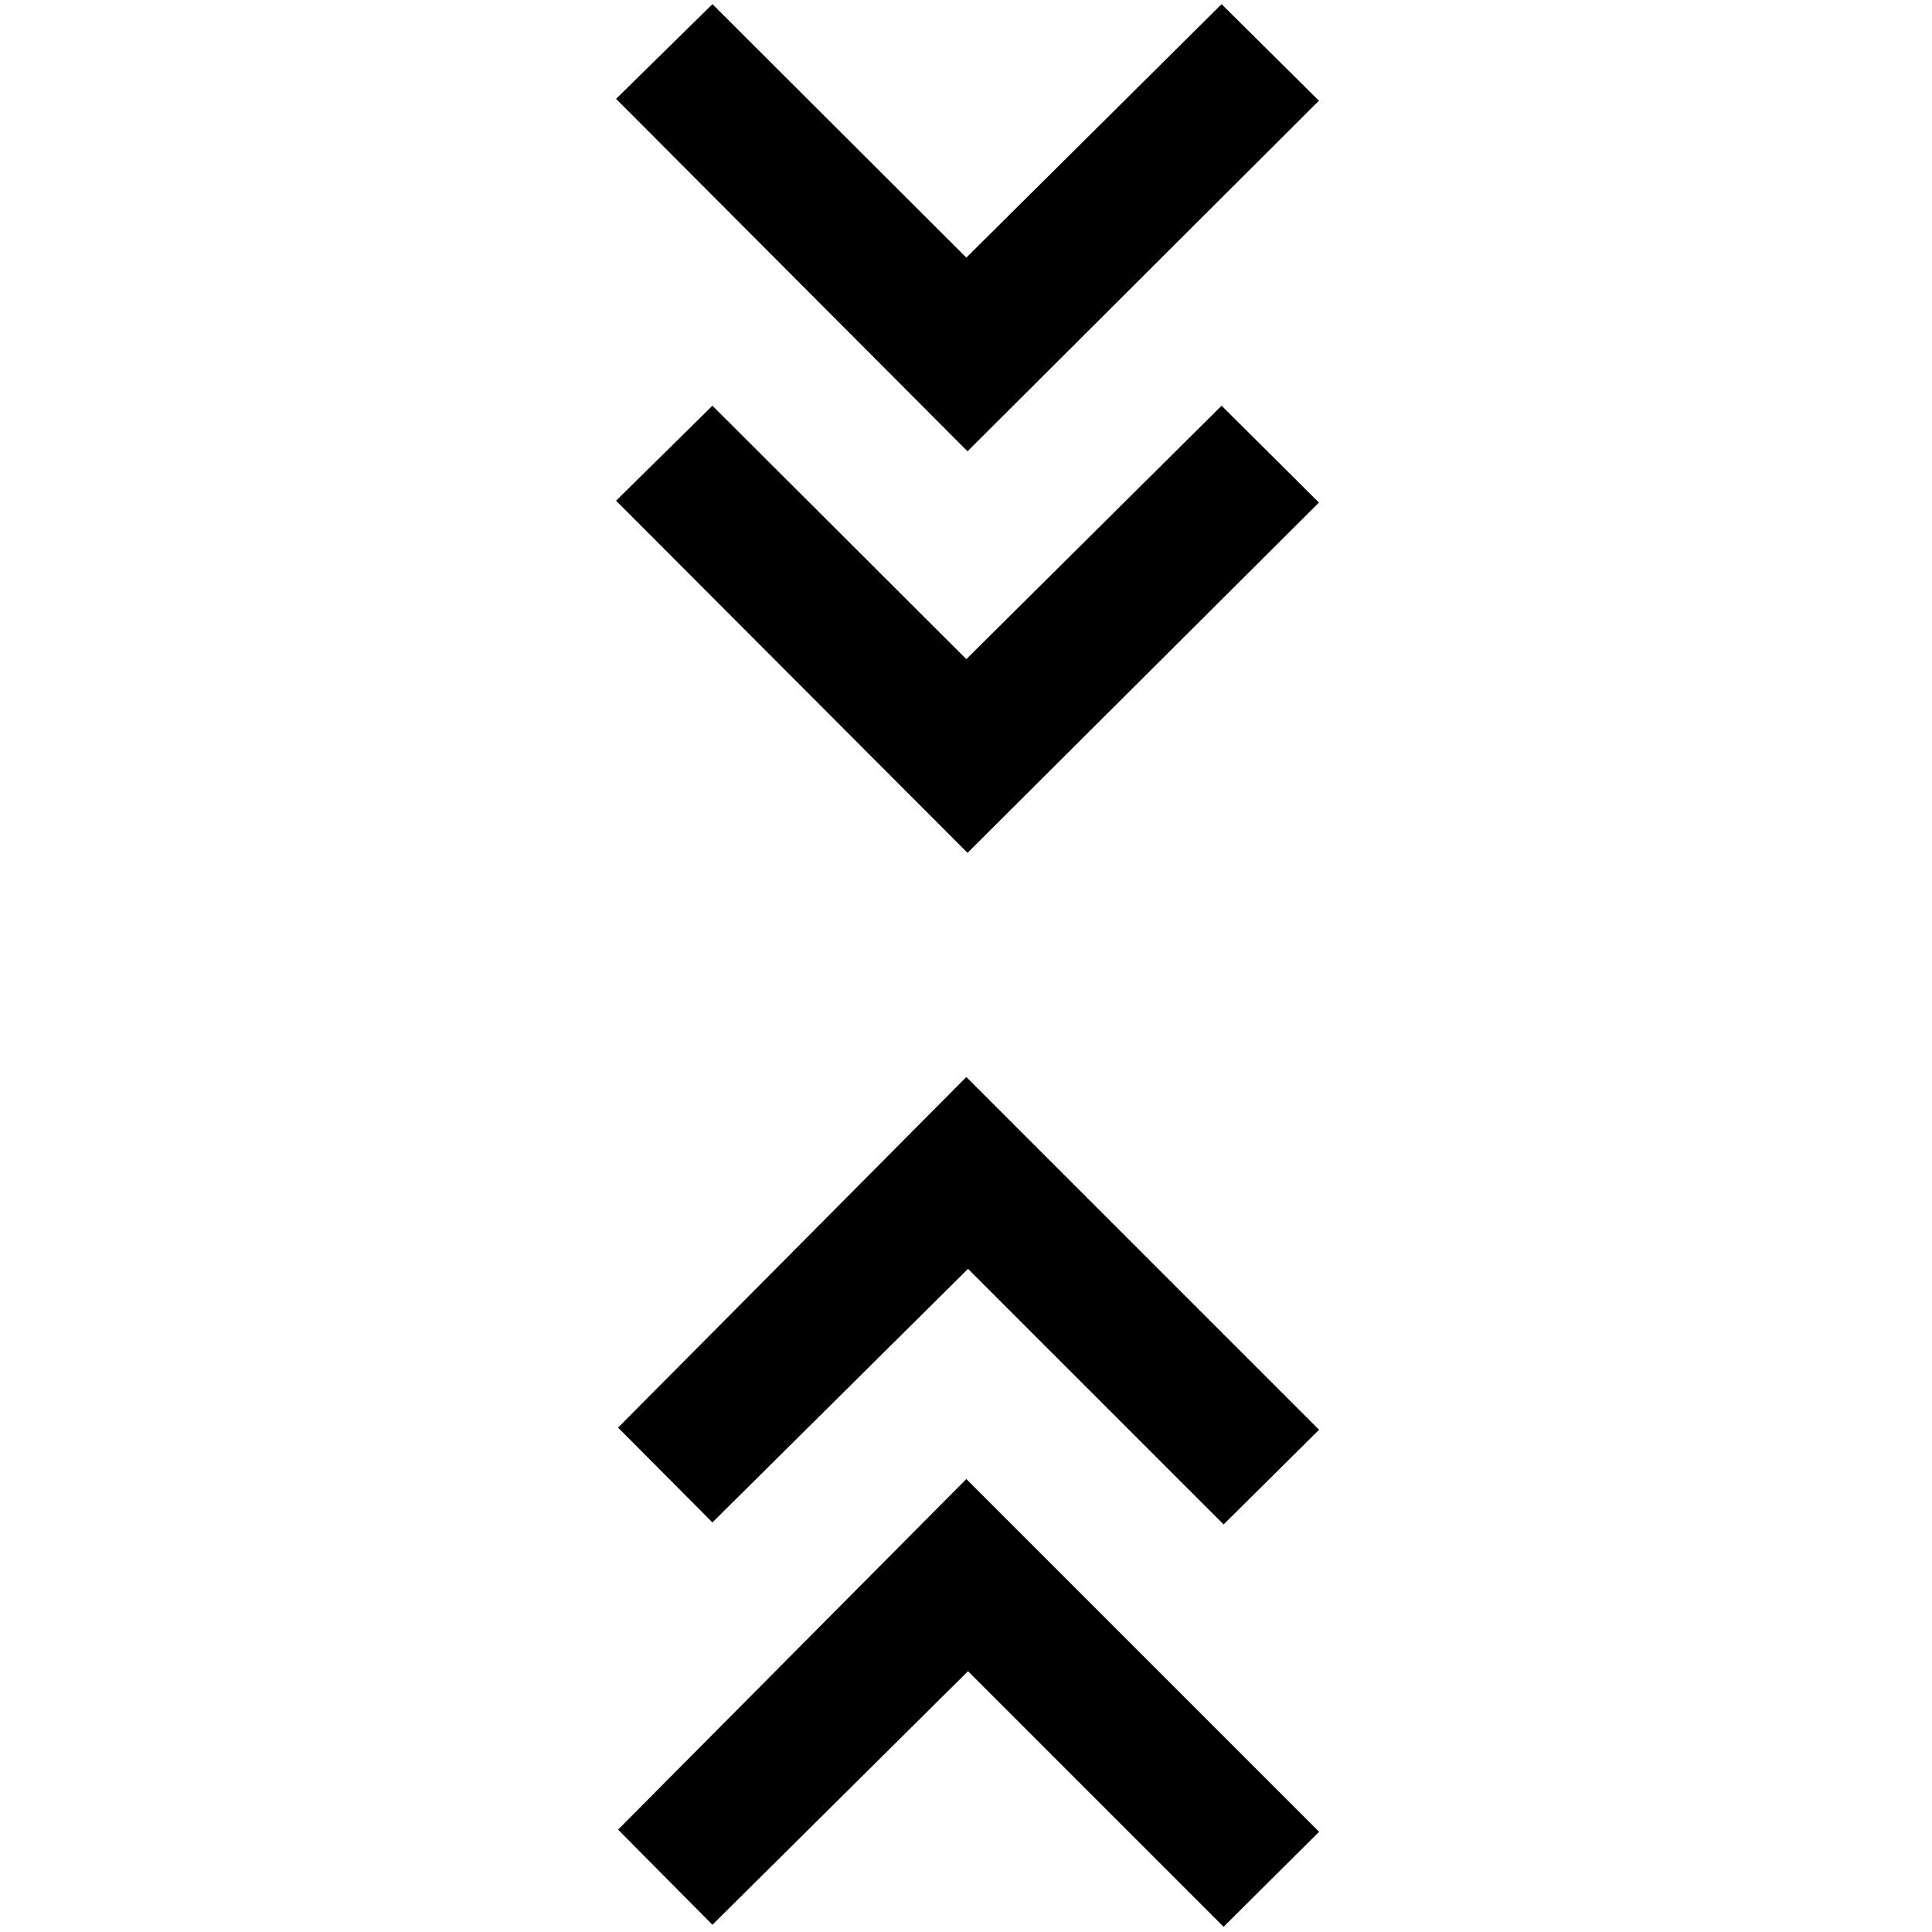 <svg xmlns="http://www.w3.org/2000/svg" height="40" viewBox="0 -960 960 960" width="40"><path d="m354-3.59-46.88-47.28 173.05-174.21L655.45-49.8 608-2.59l-127-127-127 126Zm0-199.92-46.88-47.12 173.05-174.21 175.28 175.28L608-202.51l-127-127-127 126Zm126.76-332.72L306.12-711.2 354-758.41l126.17 125.93L607-758.41l48.37 48.13-174.61 174.05Zm0-199.52L306.12-910.88 354-957.93 480.17-832 607-957.93l48.37 47.97-174.61 174.21Z"/></svg>